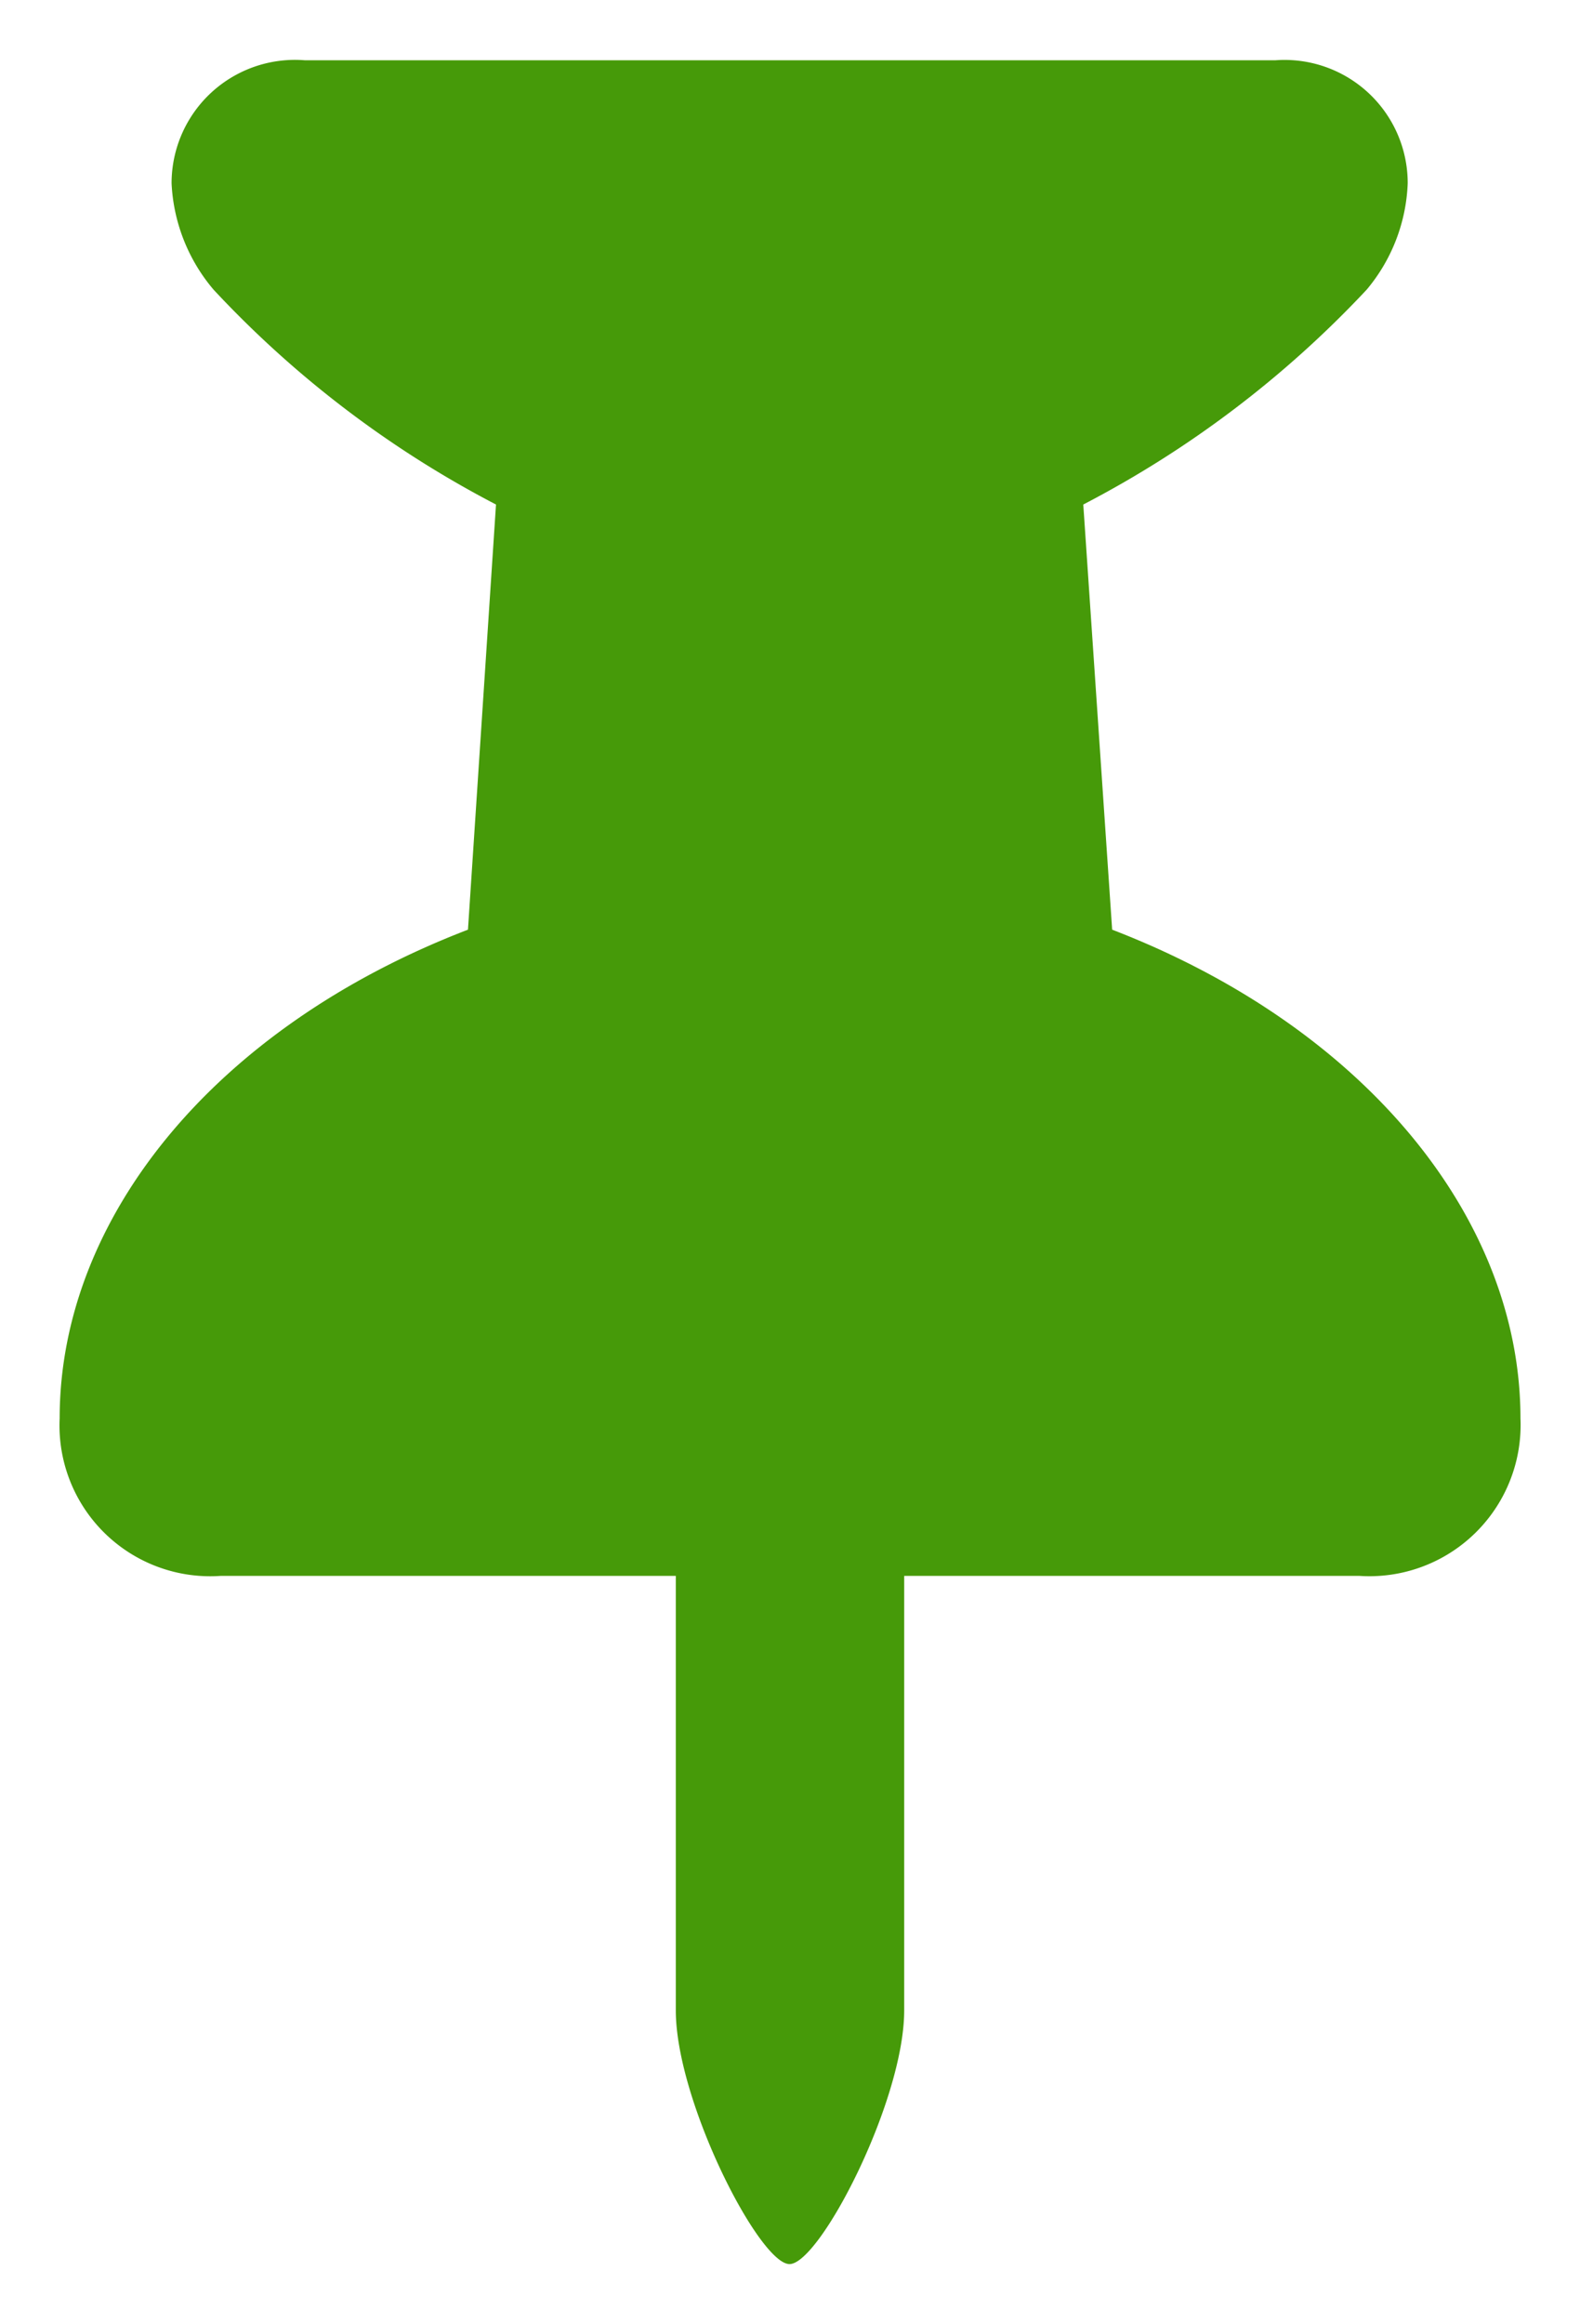 <svg xmlns="http://www.w3.org/2000/svg" width="13.242" height="19.469" viewBox="0 0 13.242 19.469"><defs><style>.a{fill:#469a09;}.b{fill:rgba(0,0,0,0);}</style></defs><g transform="translate(-51.484 -52.531)"><path class="a" d="M2.984-3.086a1.263,1.263,0,0,0,1.352,1.32H8.148V1.875c0,.758.7,2.125.953,2.125s.961-1.367.961-2.125V-1.766h3.813a1.267,1.267,0,0,0,1.352-1.32c0-1.68-1.312-3.281-3.422-4.094l-.242-3.562a8.821,8.821,0,0,0,2.375-1.8,1.471,1.471,0,0,0,.344-.891,1.032,1.032,0,0,0-1.109-1.031H5.039a1.034,1.034,0,0,0-1.117,1.031,1.484,1.484,0,0,0,.352.891,8.752,8.752,0,0,0,2.367,1.8L6.406-7.18C4.289-6.367,2.984-4.766,2.984-3.086Z" transform="translate(49 67.5)"/><path class="b" d="M9.1,4.5c-.243,0-.58-.121-1.025-1.065a4.166,4.166,0,0,1-.428-1.56V-1.266H4.336a1.757,1.757,0,0,1-1.852-1.82A4.207,4.207,0,0,1,3.517-5.777,6.419,6.419,0,0,1,5.928-7.525l.194-2.942A8.742,8.742,0,0,1,3.88-12.239a1.962,1.962,0,0,1-.458-1.2,1.524,1.524,0,0,1,1.617-1.531h8.133a1.537,1.537,0,0,1,1.609,1.531,1.954,1.954,0,0,1-.45,1.2,8.865,8.865,0,0,1-2.249,1.773l.2,2.941a6.44,6.44,0,0,1,2.409,1.747,4.2,4.2,0,0,1,1.035,2.692,1.757,1.757,0,0,1-1.852,1.82H10.562V1.875a4.147,4.147,0,0,1-.429,1.561C9.686,4.379,9.347,4.5,9.1,4.5ZM5.039-13.969c-.375,0-.617.209-.617.531a1,1,0,0,0,.245.582,8.246,8.246,0,0,0,2.221,1.679l.272.155L6.884-6.828l-.3.115c-1.884.723-3.1,2.147-3.1,3.627a.768.768,0,0,0,.852.82H8.648V1.875A3.5,3.5,0,0,0,9.1,3.252a3.475,3.475,0,0,0,.458-1.377V-2.266h4.312a.768.768,0,0,0,.852-.82c0-1.478-1.217-2.9-3.1-3.627l-.3-.115-.285-4.194.274-.155a8.348,8.348,0,0,0,2.231-1.682.982.982,0,0,0,.234-.578.538.538,0,0,0-.609-.531Z" transform="translate(49 67.5)"/></g></svg>